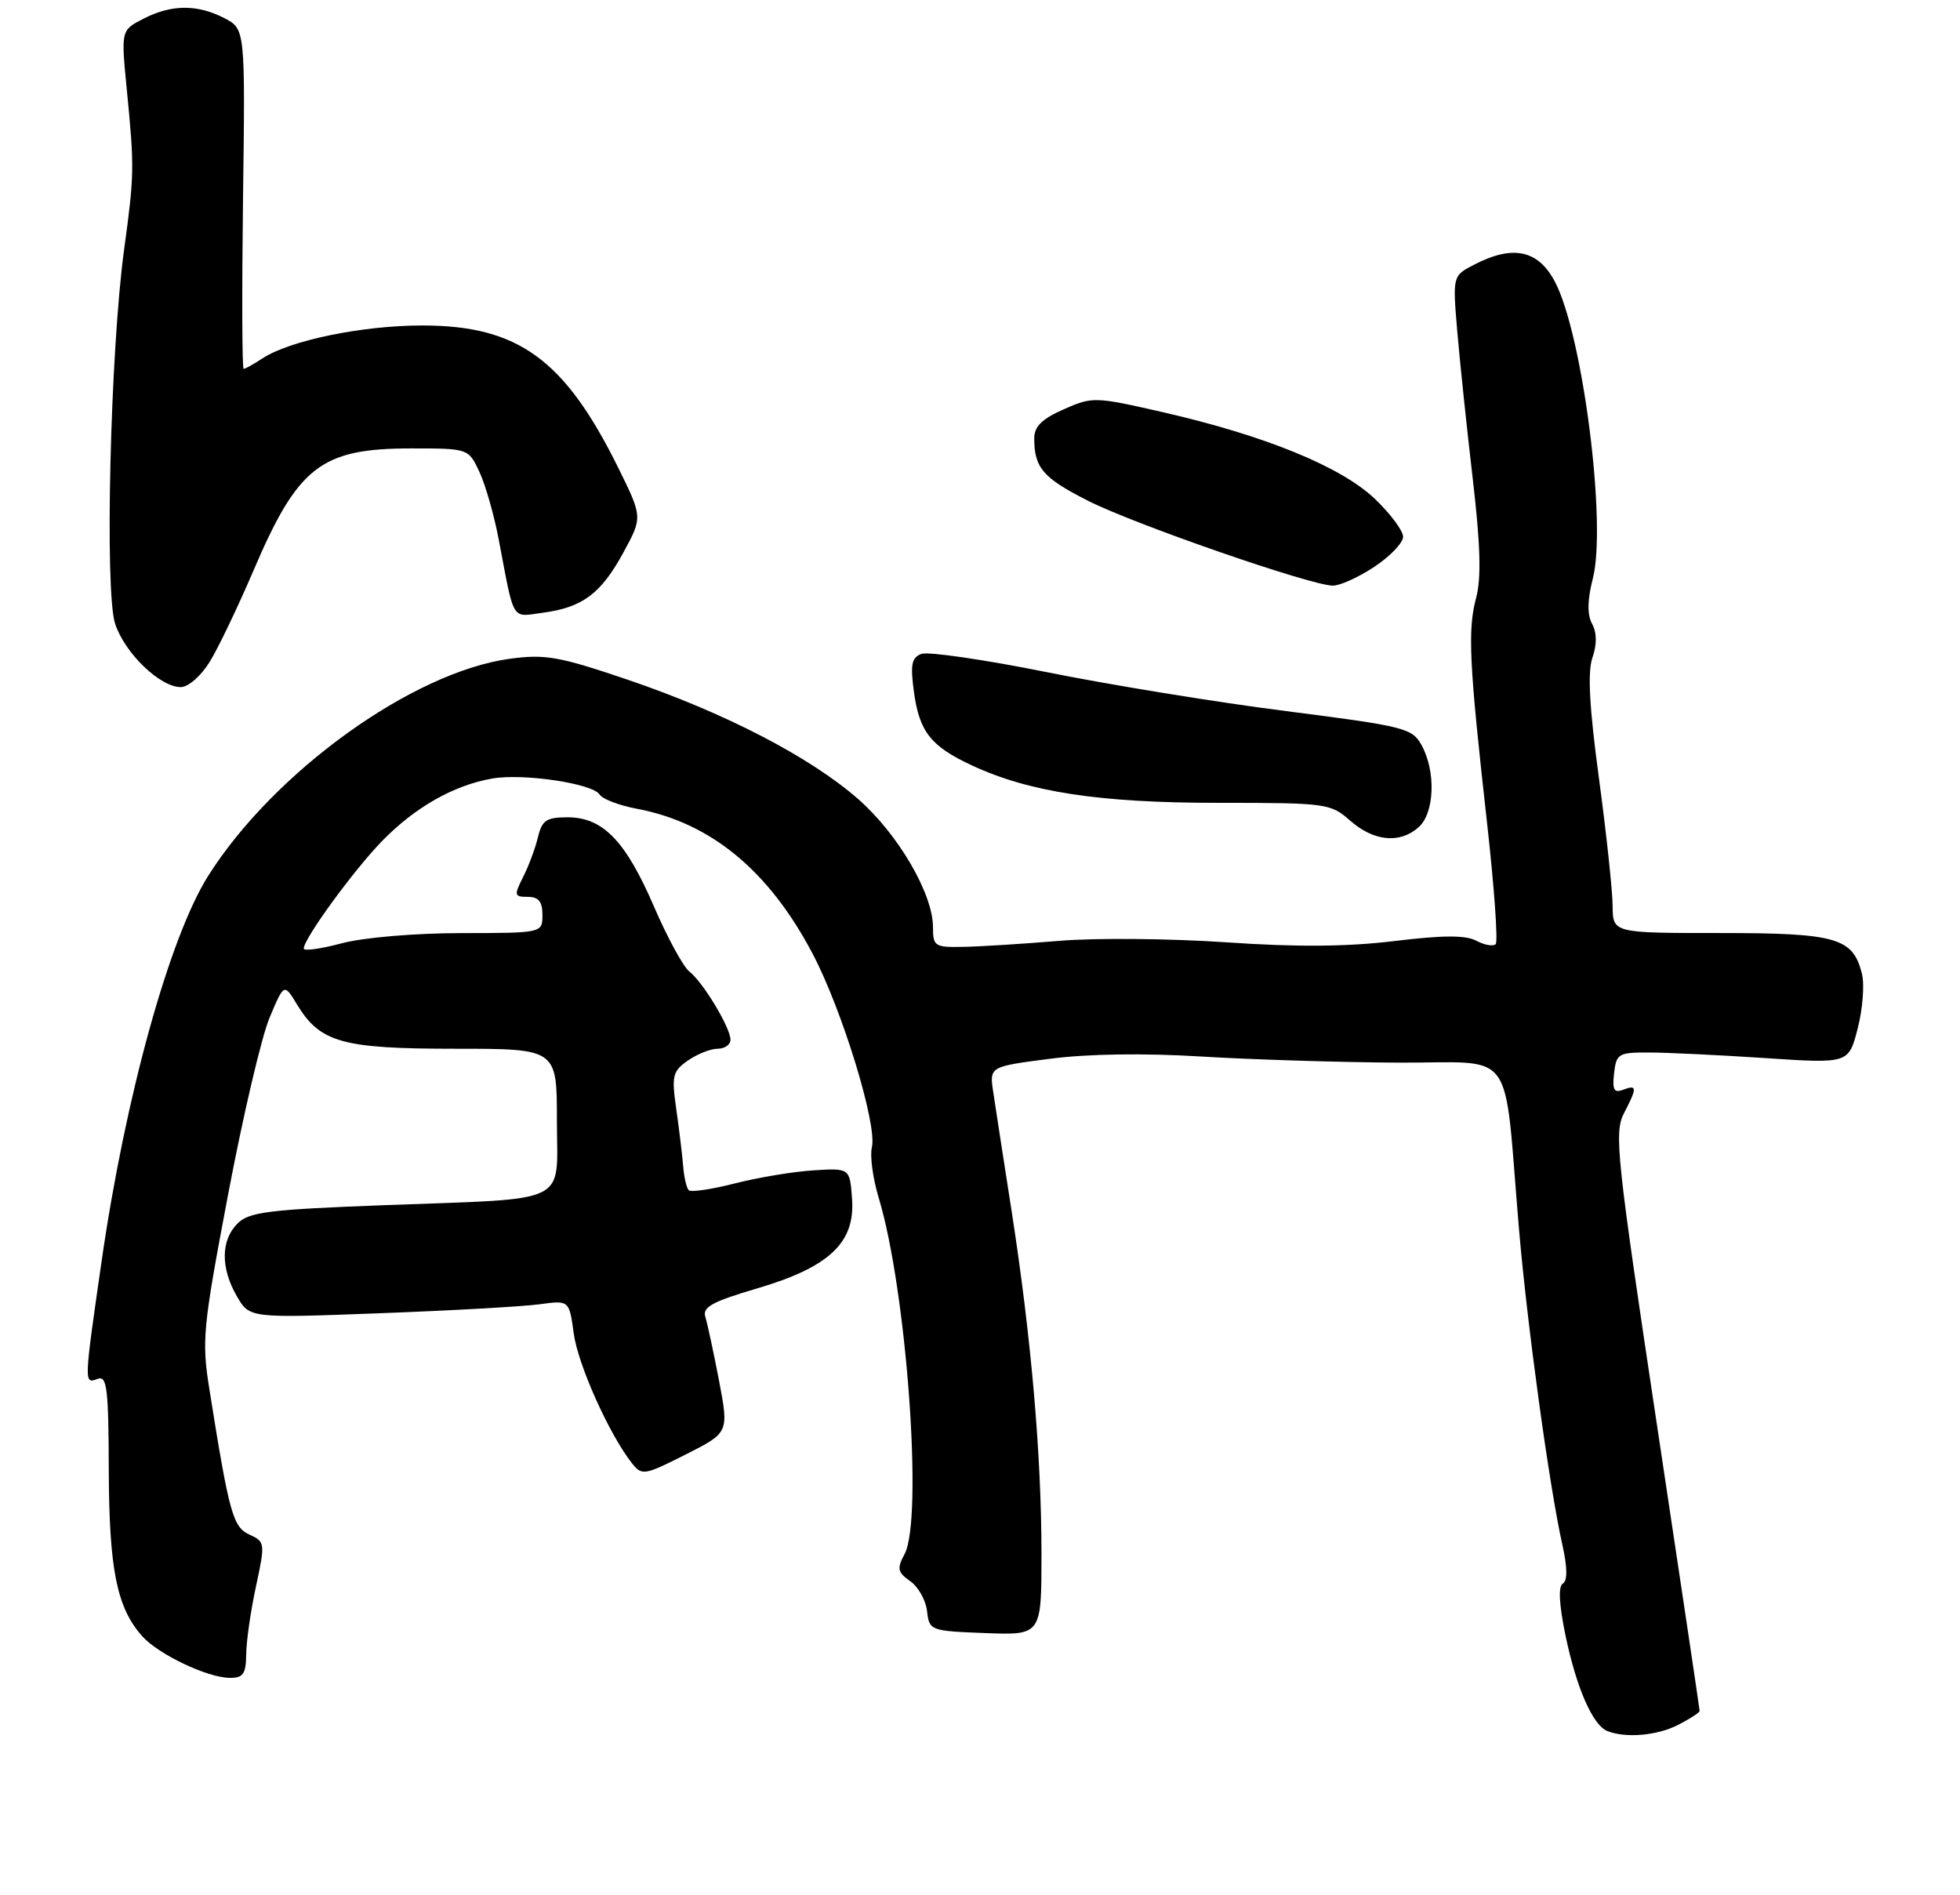 <?xml version="1.0" encoding="UTF-8" standalone="no"?>
<!DOCTYPE svg PUBLIC "-//W3C//DTD SVG 1.1//EN" "http://www.w3.org/Graphics/SVG/1.1/DTD/svg11.dtd" >
<svg xmlns="http://www.w3.org/2000/svg" xmlns:xlink="http://www.w3.org/1999/xlink" version="1.1" viewBox="0 0 271 262">
 <g >
 <path fill="currentColor"
d=" M 232.05 238.47 C 233.67 237.64 235.00 236.77 235.00 236.55 C 235.00 236.34 232.31 218.30 229.02 196.48 C 223.53 160.02 223.17 156.58 224.52 153.96 C 226.39 150.35 226.37 149.92 224.42 150.67 C 223.17 151.15 222.91 150.68 223.17 148.39 C 223.48 145.68 223.78 145.50 228.00 145.52 C 230.47 145.52 237.70 145.87 244.05 146.29 C 255.61 147.06 255.61 147.06 256.86 142.17 C 257.55 139.49 257.81 136.09 257.44 134.62 C 256.19 129.65 253.93 129.00 237.78 129.00 C 223.00 129.00 223.00 129.00 222.97 125.25 C 222.96 123.19 222.11 115.25 221.08 107.61 C 219.75 97.79 219.49 92.89 220.18 90.93 C 220.81 89.09 220.80 87.49 220.13 86.25 C 219.44 84.96 219.47 82.97 220.24 79.96 C 222.17 72.36 218.83 46.22 214.99 38.95 C 212.68 34.56 209.19 33.82 203.87 36.57 C 200.84 38.13 200.84 38.13 201.49 45.82 C 201.85 50.04 202.81 59.21 203.63 66.19 C 204.70 75.38 204.83 79.92 204.09 82.69 C 202.91 87.13 203.13 91.67 205.60 113.71 C 206.60 122.62 207.14 130.19 206.80 130.54 C 206.45 130.88 205.25 130.67 204.13 130.07 C 202.65 129.28 199.53 129.29 192.79 130.11 C 186.27 130.90 179.32 130.96 169.50 130.28 C 161.80 129.76 151.45 129.66 146.50 130.08 C 141.55 130.49 135.59 130.87 133.25 130.91 C 129.24 131.00 129.00 130.84 129.00 128.20 C 129.00 123.57 124.18 115.32 118.66 110.48 C 111.97 104.63 100.20 98.54 86.77 93.97 C 77.31 90.76 75.38 90.42 70.50 91.08 C 57.03 92.91 37.86 106.72 28.77 121.12 C 23.41 129.64 17.30 151.72 14.03 174.50 C 11.60 191.35 11.60 191.37 13.50 190.64 C 14.79 190.15 15.01 191.95 15.04 203.28 C 15.09 217.00 16.15 222.26 19.65 226.21 C 21.89 228.72 28.65 231.95 31.75 231.98 C 33.62 232.00 34.01 231.45 34.04 228.75 C 34.05 226.96 34.66 222.73 35.39 219.35 C 36.68 213.35 36.65 213.16 34.50 212.18 C 32.21 211.14 31.69 209.28 28.97 192.20 C 27.87 185.33 28.02 183.72 31.53 165.20 C 33.58 154.36 36.16 143.35 37.27 140.71 C 39.28 135.93 39.28 135.93 41.09 138.92 C 44.28 144.15 47.34 145.00 62.95 145.00 C 77.00 145.00 77.00 145.00 77.00 154.88 C 77.00 166.76 79.28 165.64 53.09 166.63 C 37.13 167.23 34.43 167.57 32.84 169.16 C 30.52 171.48 30.49 175.31 32.75 179.22 C 34.50 182.25 34.50 182.25 52.49 181.57 C 62.39 181.20 72.33 180.64 74.59 180.33 C 78.70 179.77 78.70 179.77 79.33 184.37 C 79.92 188.72 84.24 198.33 87.38 202.31 C 88.75 204.04 89.09 203.99 94.80 201.10 C 100.78 198.08 100.78 198.08 99.42 190.90 C 98.66 186.96 97.81 182.98 97.52 182.06 C 97.10 180.73 98.49 179.96 104.61 178.16 C 114.65 175.21 118.25 171.83 117.81 165.77 C 117.50 161.50 117.50 161.50 112.50 161.81 C 109.75 161.98 104.86 162.79 101.64 163.61 C 98.42 164.44 95.53 164.86 95.23 164.56 C 94.93 164.26 94.58 162.77 94.46 161.26 C 94.34 159.74 93.91 156.20 93.51 153.38 C 92.84 148.73 92.99 148.12 95.11 146.63 C 96.39 145.74 98.24 145.00 99.22 145.00 C 100.20 145.00 101.00 144.44 101.00 143.75 C 100.99 142.07 97.21 135.80 95.30 134.31 C 94.47 133.66 92.26 129.61 90.41 125.31 C 86.48 116.22 83.35 113.00 78.46 113.00 C 75.55 113.00 74.94 113.41 74.38 115.75 C 74.02 117.26 73.10 119.74 72.33 121.25 C 71.05 123.80 71.10 124.00 72.97 124.00 C 74.47 124.00 75.00 124.66 75.00 126.50 C 75.00 129.00 75.00 129.00 63.75 129.01 C 57.33 129.02 50.25 129.62 47.25 130.42 C 44.36 131.19 42.00 131.52 42.00 131.15 C 42.00 129.78 48.86 120.37 52.82 116.29 C 57.36 111.63 62.69 108.59 68.00 107.65 C 72.28 106.88 81.96 108.32 82.91 109.86 C 83.30 110.48 85.61 111.36 88.06 111.82 C 98.28 113.74 106.32 120.38 112.36 131.87 C 116.47 139.68 121.32 155.55 120.55 158.63 C 120.26 159.80 120.69 162.95 121.50 165.63 C 125.36 178.39 127.66 210.03 125.07 214.87 C 123.99 216.88 124.10 217.38 125.85 218.61 C 126.96 219.38 128.01 221.25 128.18 222.76 C 128.49 225.45 128.63 225.50 136.25 225.79 C 144.00 226.08 144.00 226.08 144.00 214.79 C 143.99 201.11 142.58 184.91 139.88 167.50 C 138.76 160.35 137.62 152.92 137.33 150.99 C 136.80 147.47 136.80 147.47 145.15 146.39 C 150.39 145.70 158.16 145.59 166.00 146.07 C 172.88 146.49 185.11 146.87 193.18 146.92 C 209.90 147.01 207.82 144.16 210.03 170.00 C 211.17 183.32 214.23 205.59 216.01 213.53 C 216.72 216.71 216.75 218.54 216.08 218.95 C 215.43 219.35 215.57 221.87 216.47 226.20 C 217.98 233.40 220.22 238.52 222.23 239.33 C 224.76 240.35 229.16 239.97 232.05 238.47 Z  M 196.17 114.35 C 198.36 112.37 198.55 106.63 196.55 103.02 C 195.26 100.67 194.20 100.41 177.84 98.32 C 168.30 97.11 153.42 94.68 144.77 92.94 C 136.12 91.20 128.29 90.06 127.39 90.41 C 126.04 90.92 125.85 91.90 126.37 95.70 C 127.12 101.17 128.70 103.18 134.35 105.81 C 142.29 109.52 152.01 111.00 168.39 111.00 C 183.44 111.00 183.97 111.07 186.69 113.47 C 189.97 116.35 193.59 116.68 196.17 114.35 Z  M 28.98 91.53 C 30.17 89.61 32.90 83.90 35.07 78.83 C 41.21 64.47 44.40 62.00 56.84 62.00 C 64.77 62.00 64.77 62.00 66.29 65.25 C 67.12 67.04 68.31 71.20 68.94 74.50 C 71.16 86.18 70.63 85.31 75.09 84.71 C 80.56 83.98 83.09 82.08 86.20 76.38 C 88.85 71.50 88.85 71.50 85.47 64.65 C 78.06 49.67 71.63 45.00 58.39 45.00 C 50.09 45.00 40.10 47.06 36.29 49.55 C 35.07 50.35 33.90 51.00 33.69 51.00 C 33.47 51.00 33.44 40.43 33.60 27.50 C 33.91 4.00 33.91 4.00 31.00 2.50 C 27.26 0.57 23.68 0.60 19.81 2.60 C 16.73 4.19 16.73 4.19 17.53 12.35 C 18.59 23.24 18.58 24.10 17.16 34.50 C 15.25 48.48 14.45 81.81 15.92 86.25 C 17.26 90.31 22.12 95.00 25.00 95.00 C 26.02 95.00 27.79 93.46 28.98 91.53 Z  M 190.02 78.37 C 192.21 76.92 194.00 75.05 194.00 74.21 C 194.00 73.38 192.23 71.00 190.06 68.94 C 185.40 64.51 174.89 60.22 160.83 57.00 C 151.38 54.84 151.05 54.83 147.08 56.59 C 144.07 57.91 143.00 58.97 143.00 60.61 C 143.00 64.67 144.20 66.07 150.38 69.21 C 156.74 72.45 181.18 80.93 184.27 80.97 C 185.25 80.99 187.83 79.82 190.02 78.37 Z "/>
</g>
</svg>